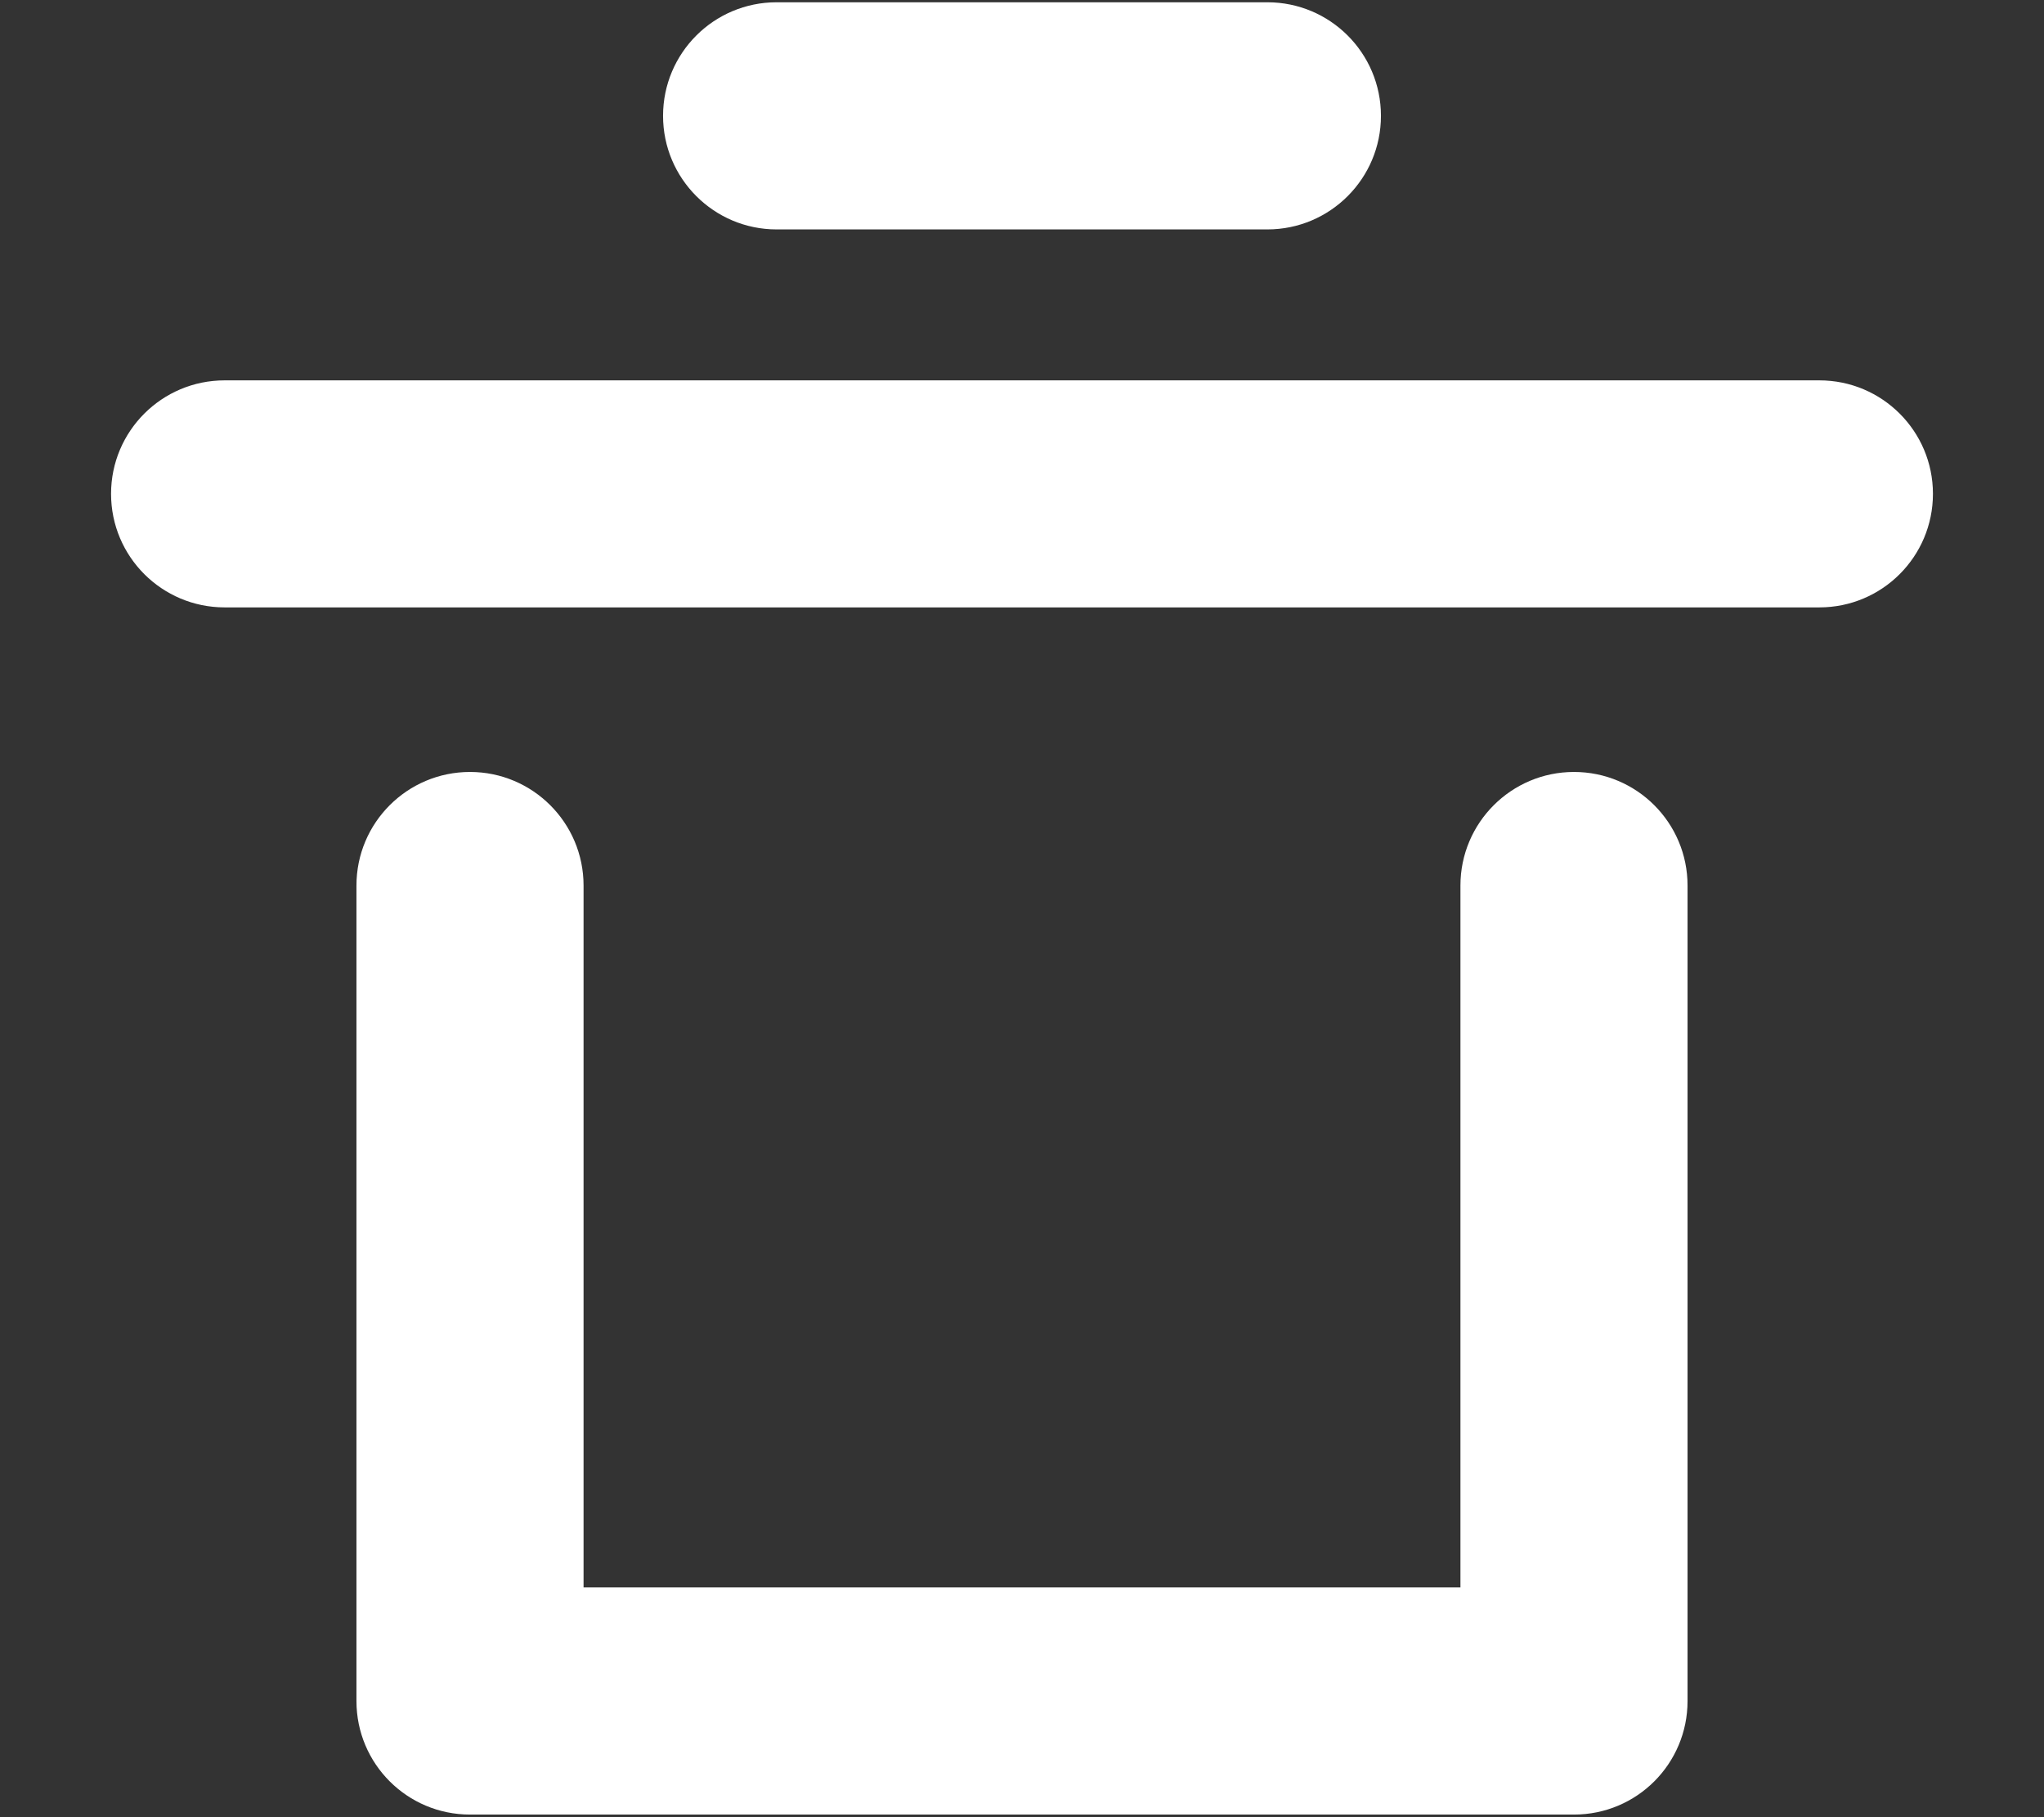 <svg width="18" height="16" viewBox="0 0 18 16" fill="none" xmlns="http://www.w3.org/2000/svg">
<rect x="0" y="0" width="18" height="16" fill="#333333" stroke="none"/>
<path fill-rule="evenodd" clip-rule="evenodd" d="M5.839 1.02C5.839 0.467 6.287 0.02 6.839 0.02H11.161C11.713 0.02 12.161 0.467 12.161 1.02C12.161 1.572 11.713 2.02 11.161 2.02H6.839C6.287 2.02 5.839 1.572 5.839 1.02ZM0.978 4.348C0.978 3.796 1.426 3.349 1.978 3.349H16.022C16.574 3.349 17.022 3.796 17.022 4.348C17.022 4.901 16.574 5.348 16.022 5.348H1.978C1.426 5.348 0.978 4.901 0.978 4.348ZM4.139 6.797C4.691 6.797 5.139 7.245 5.139 7.797V13.977H12.861V7.797C12.861 7.245 13.309 6.797 13.861 6.797C14.414 6.797 14.861 7.245 14.861 7.797V14.977C14.861 15.53 14.414 15.977 13.861 15.977H4.139C3.586 15.977 3.139 15.53 3.139 14.977V7.797C3.139 7.245 3.586 6.797 4.139 6.797Z" fill="white"/>
</svg>
